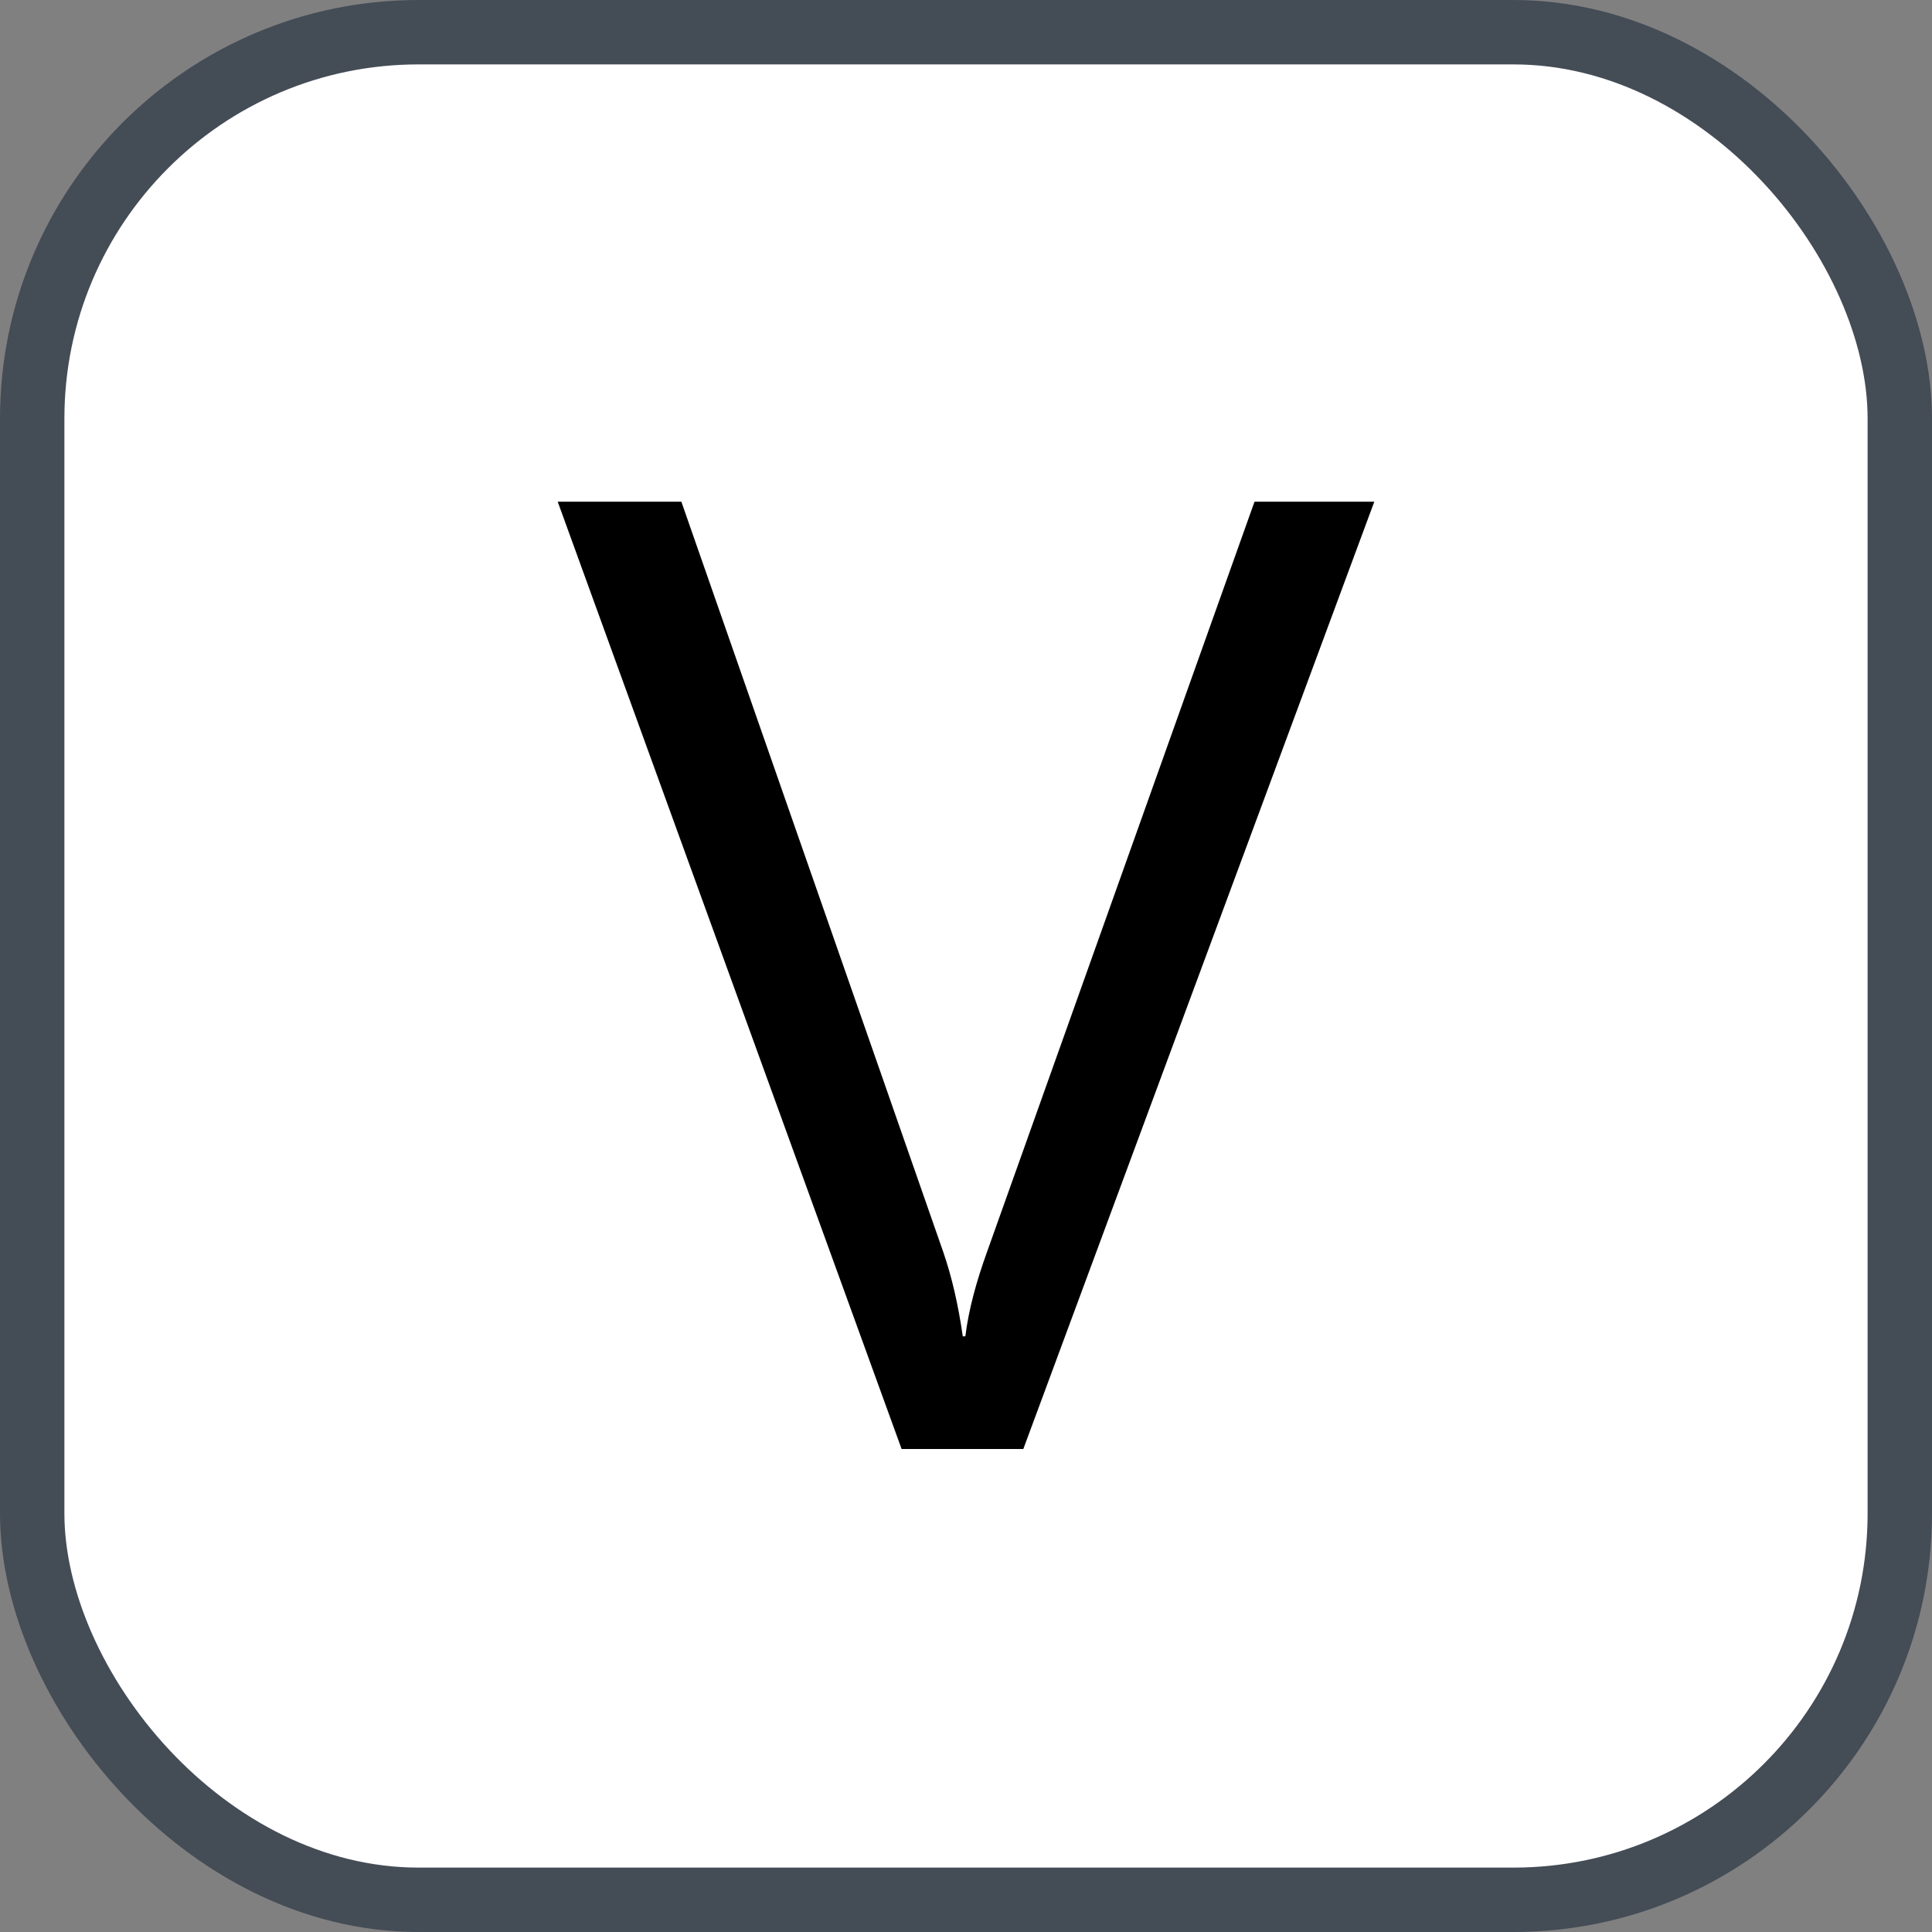 <svg xmlns="http://www.w3.org/2000/svg" version="1.1" xmlns:xlink="http://www.w3.org/1999/xlink" xmlns:svgjs="http://svgjs.com/svgjs" width="30" height="30"><rect width="100%" height="100%" fill="#808080" stroke="none"/><svg id="SvgjsSvg1002" style="overflow: hidden; top: -100%; left: -100%; position: absolute; opacity: 0;" width="2" height="0" focusable="false"><polyline id="SvgjsPolyline1003" points="0,0"></polyline><path id="SvgjsPath1004" d="M0 0 "></path></svg><defs id="SvgjsDefs2811"></defs><rect id="SvgjsRect2812" width="29" height="29" x="0.5" y="0.5" rx="6" ry="6" fill="#ffffff" stroke-opacity="1" stroke="#444c56" stroke-width="1"></rect><path id="SvgjsPath2813" d="M21.34 7.79L19.48 7.79L15.33 19.43C15.16 19.90 15.04 20.34 14.99 20.75L14.95 20.75C14.88 20.26 14.78 19.83 14.65 19.45L10.58 7.79L8.66 7.79L14.00 22.50L15.89 22.50Z" fill="#000000"></path></svg>